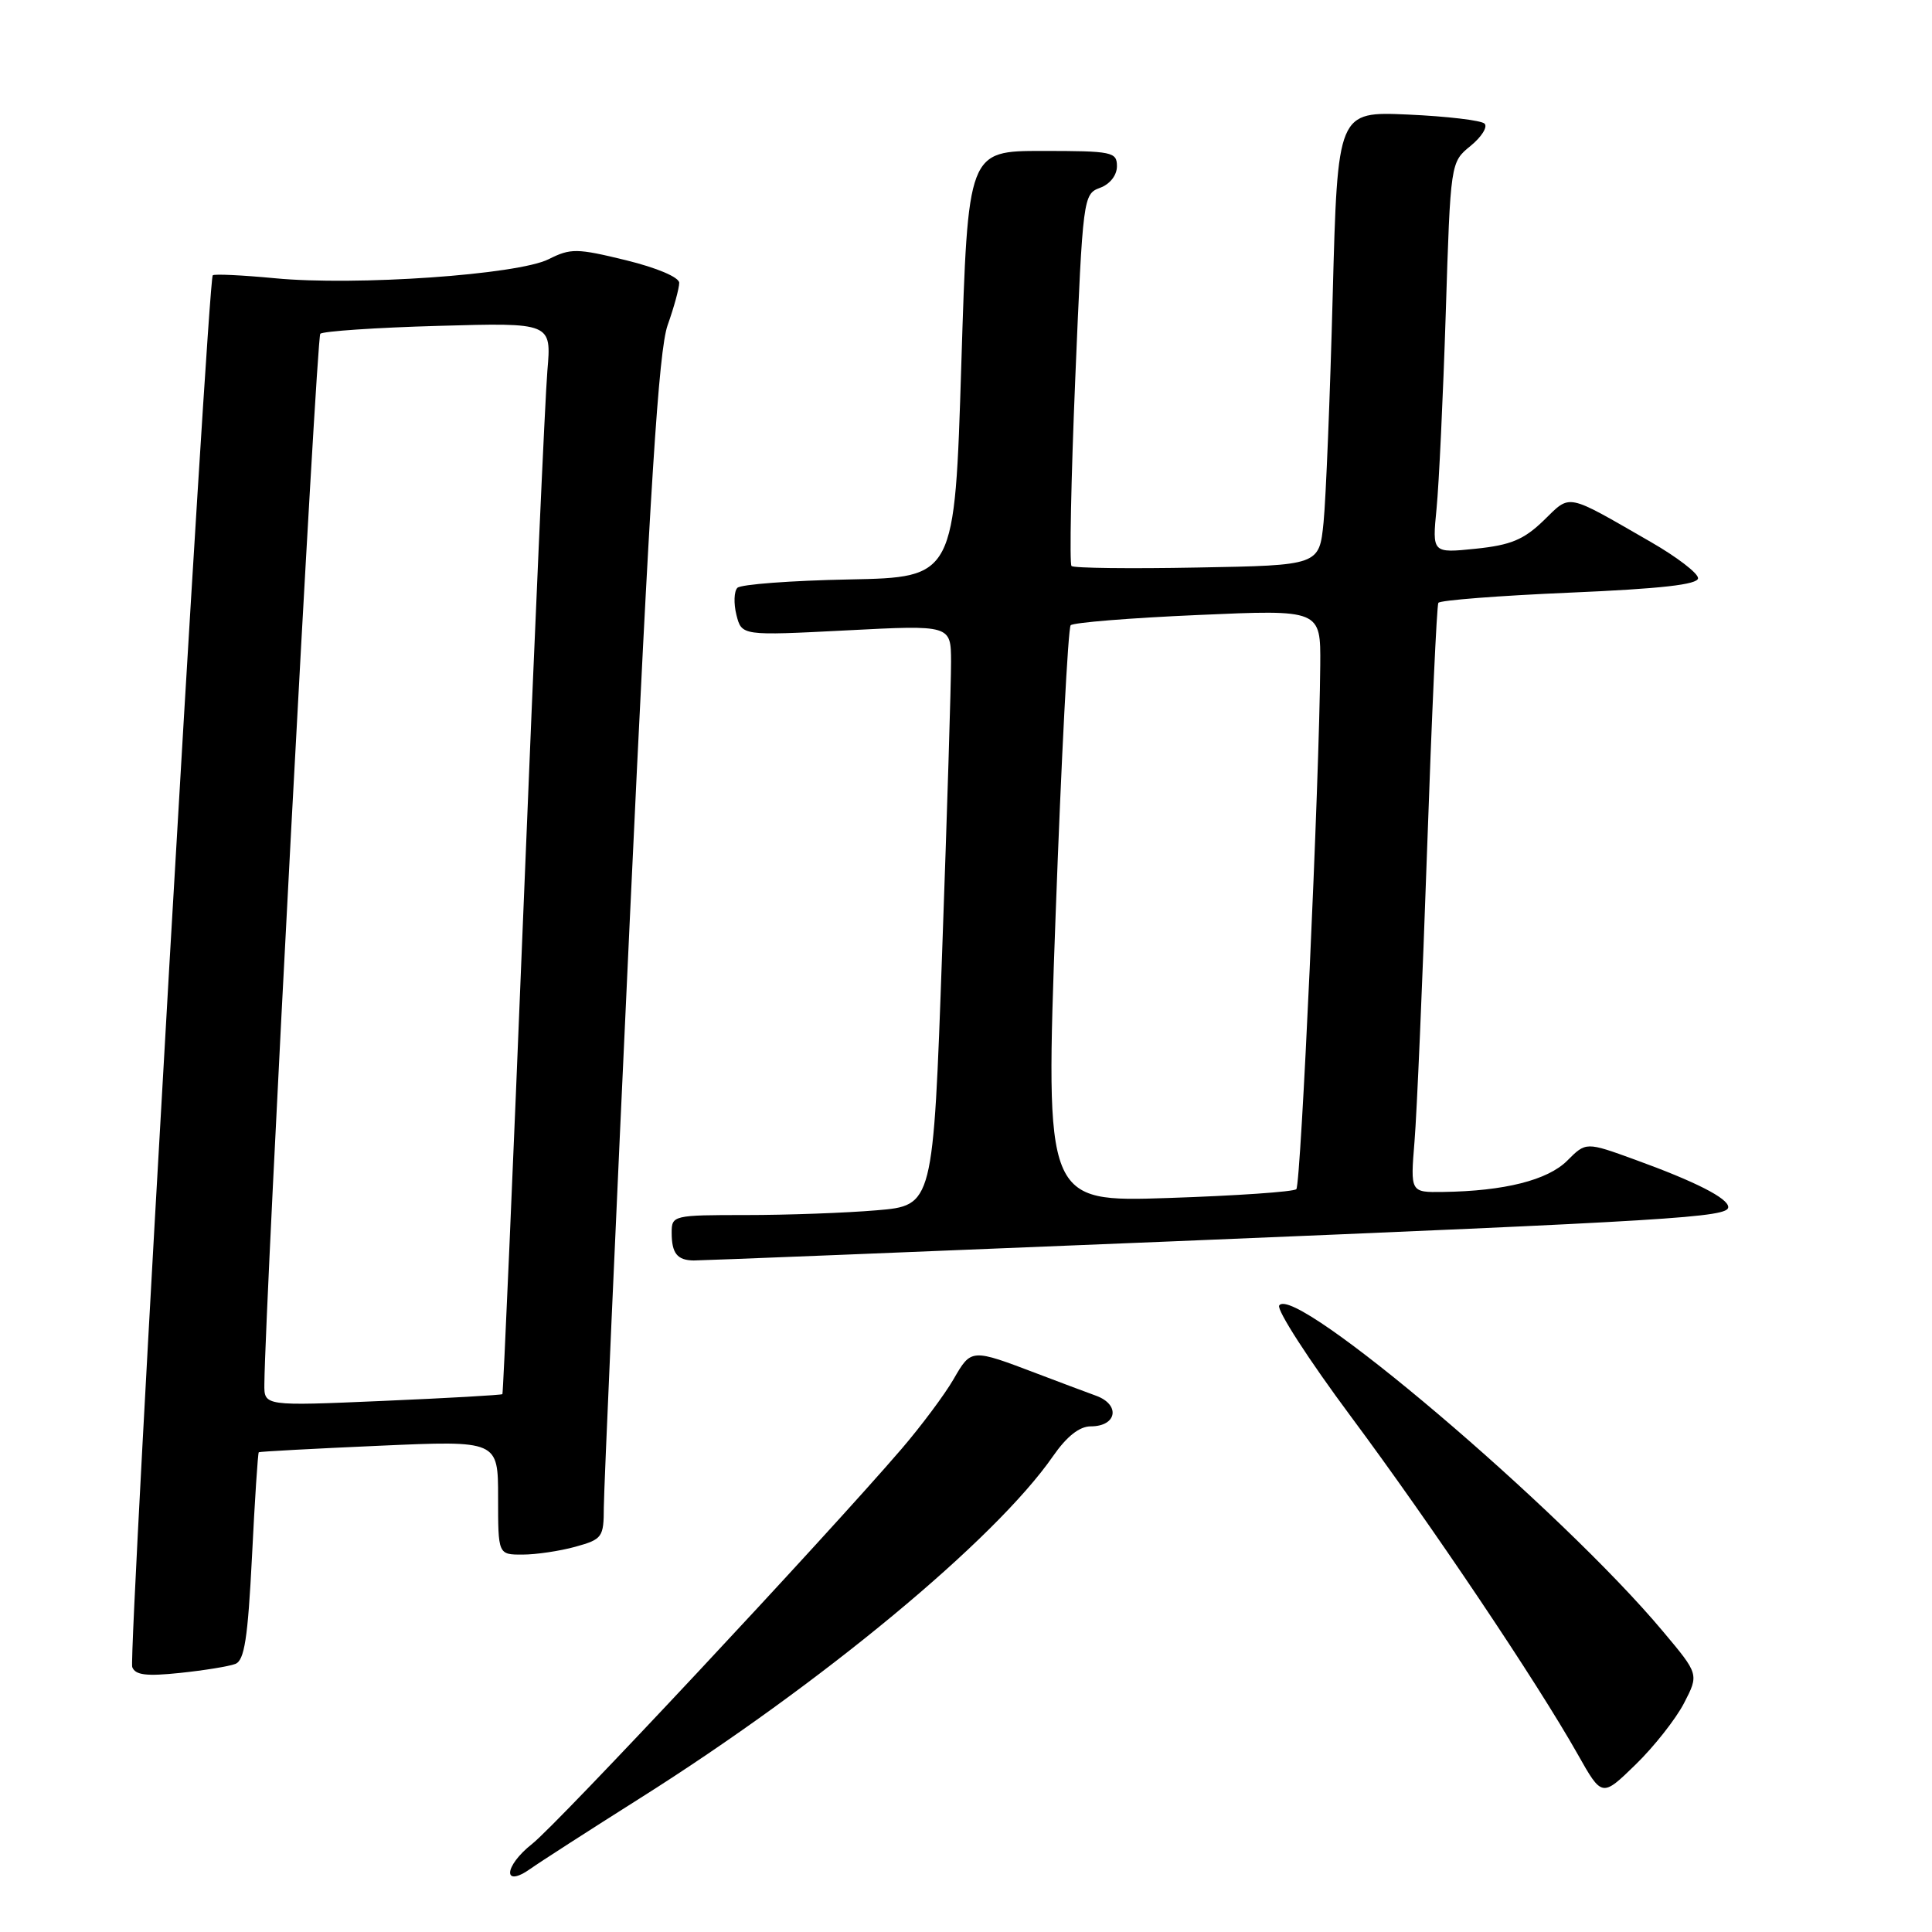 <?xml version="1.0" encoding="UTF-8" standalone="no"?>
<!DOCTYPE svg PUBLIC "-//W3C//DTD SVG 1.1//EN" "http://www.w3.org/Graphics/SVG/1.1/DTD/svg11.dtd" >
<svg xmlns="http://www.w3.org/2000/svg" xmlns:xlink="http://www.w3.org/1999/xlink" version="1.1" viewBox="0 0 256 256">
 <g >
 <path fill="currentColor"
d=" M 84.81 238.27 C 108.77 223.15 131.86 204.02 139.53 192.95 C 141.35 190.33 143.03 189.00 144.53 189.00 C 148.00 189.00 148.50 186.13 145.23 184.94 C 143.73 184.39 140.25 183.09 137.50 182.04 C 128.66 178.68 128.71 178.67 126.34 182.77 C 125.15 184.82 122.05 188.97 119.45 192.00 C 109.32 203.78 73.91 241.65 70.53 244.31 C 66.73 247.30 66.56 250.28 70.35 247.58 C 71.53 246.74 78.04 242.55 84.81 238.27 Z  M 223.14 225.68 C 225.12 221.85 225.12 221.85 220.36 216.18 C 206.87 200.05 171.39 169.93 169.50 172.99 C 169.15 173.57 173.41 180.18 178.99 187.68 C 189.67 202.05 203.64 222.85 209.05 232.44 C 212.27 238.15 212.27 238.15 216.72 233.82 C 219.16 231.45 222.05 227.78 223.14 225.68 Z  M 31.18 220.48 C 32.39 220.02 32.84 217.09 33.39 206.25 C 33.76 198.74 34.17 192.52 34.29 192.43 C 34.40 192.34 41.59 191.95 50.25 191.57 C 66.00 190.87 66.00 190.87 66.00 198.44 C 66.00 206.00 66.00 206.00 69.25 205.99 C 71.04 205.99 74.19 205.52 76.25 204.95 C 79.82 203.96 80.00 203.70 80.01 199.70 C 80.02 197.39 81.57 162.19 83.47 121.48 C 86.13 64.46 87.28 46.46 88.46 43.10 C 89.31 40.71 90.00 38.18 90.00 37.48 C 90.00 36.74 87.06 35.49 82.94 34.48 C 76.42 32.89 75.62 32.88 72.69 34.35 C 68.60 36.40 47.15 37.90 36.44 36.87 C 32.10 36.46 28.39 36.28 28.19 36.48 C 27.54 37.13 16.99 219.47 17.52 220.89 C 17.92 221.96 19.39 222.14 23.86 221.67 C 27.05 221.34 30.35 220.80 31.18 220.48 Z  M 155.00 164.50 C 221.77 161.74 229.00 161.30 229.00 159.95 C 229.00 158.78 224.67 156.57 216.64 153.66 C 210.15 151.30 210.15 151.30 207.66 153.80 C 205.07 156.38 199.33 157.83 191.19 157.94 C 186.88 158.00 186.88 158.00 187.43 151.25 C 187.74 147.54 188.49 130.10 189.10 112.50 C 189.71 94.90 190.38 80.22 190.59 79.88 C 190.79 79.54 198.62 78.93 207.98 78.53 C 220.09 78.01 225.00 77.46 225.00 76.61 C 225.00 75.95 222.19 73.80 218.75 71.82 C 207.33 65.25 208.19 65.42 204.54 68.97 C 201.91 71.51 200.19 72.23 195.53 72.71 C 189.77 73.30 189.77 73.30 190.35 67.40 C 190.67 64.16 191.22 52.50 191.57 41.50 C 192.20 21.50 192.20 21.50 194.85 19.34 C 196.31 18.15 197.15 16.82 196.71 16.38 C 196.28 15.95 191.72 15.41 186.58 15.18 C 177.24 14.77 177.24 14.77 176.59 39.14 C 176.24 52.54 175.69 66.07 175.38 69.20 C 174.81 74.91 174.81 74.91 158.66 75.20 C 149.77 75.37 142.27 75.28 141.98 75.00 C 141.70 74.72 141.92 63.52 142.48 50.11 C 143.48 26.16 143.54 25.71 145.75 24.89 C 147.07 24.41 148.00 23.23 148.00 22.03 C 148.00 20.13 147.39 20.00 138.13 20.00 C 128.26 20.00 128.26 20.00 127.38 48.25 C 126.50 76.50 126.50 76.50 112.52 76.78 C 104.83 76.93 98.17 77.43 97.71 77.89 C 97.26 78.34 97.20 79.96 97.58 81.48 C 98.28 84.24 98.28 84.24 112.14 83.53 C 126.00 82.81 126.00 82.81 126.02 87.66 C 126.03 90.32 125.50 107.63 124.84 126.12 C 123.65 159.74 123.65 159.74 116.17 160.37 C 112.06 160.72 104.27 161.00 98.85 161.00 C 89.20 161.00 89.00 161.05 89.00 163.33 C 89.00 166.07 89.73 166.99 91.92 167.02 C 92.79 167.03 121.17 165.89 155.00 164.50 Z  M 35.03 183.41 C 35.13 172.60 41.93 44.73 42.44 44.23 C 42.78 43.89 49.82 43.41 58.07 43.18 C 73.08 42.75 73.08 42.75 72.53 49.13 C 72.23 52.63 70.81 84.52 69.38 120.00 C 67.95 155.48 66.68 184.60 66.57 184.73 C 66.46 184.85 59.32 185.26 50.69 185.63 C 35.00 186.31 35.00 186.31 35.03 183.41 Z  M 139.87 121.39 C 140.63 100.55 141.53 83.21 141.87 82.85 C 142.22 82.49 149.81 81.88 158.75 81.49 C 175.00 80.77 175.00 80.77 174.94 88.14 C 174.82 103.55 172.38 156.96 171.77 157.57 C 171.42 157.92 163.79 158.44 154.82 158.74 C 138.50 159.28 138.50 159.28 139.87 121.39 Z "/>
</g>
</svg>